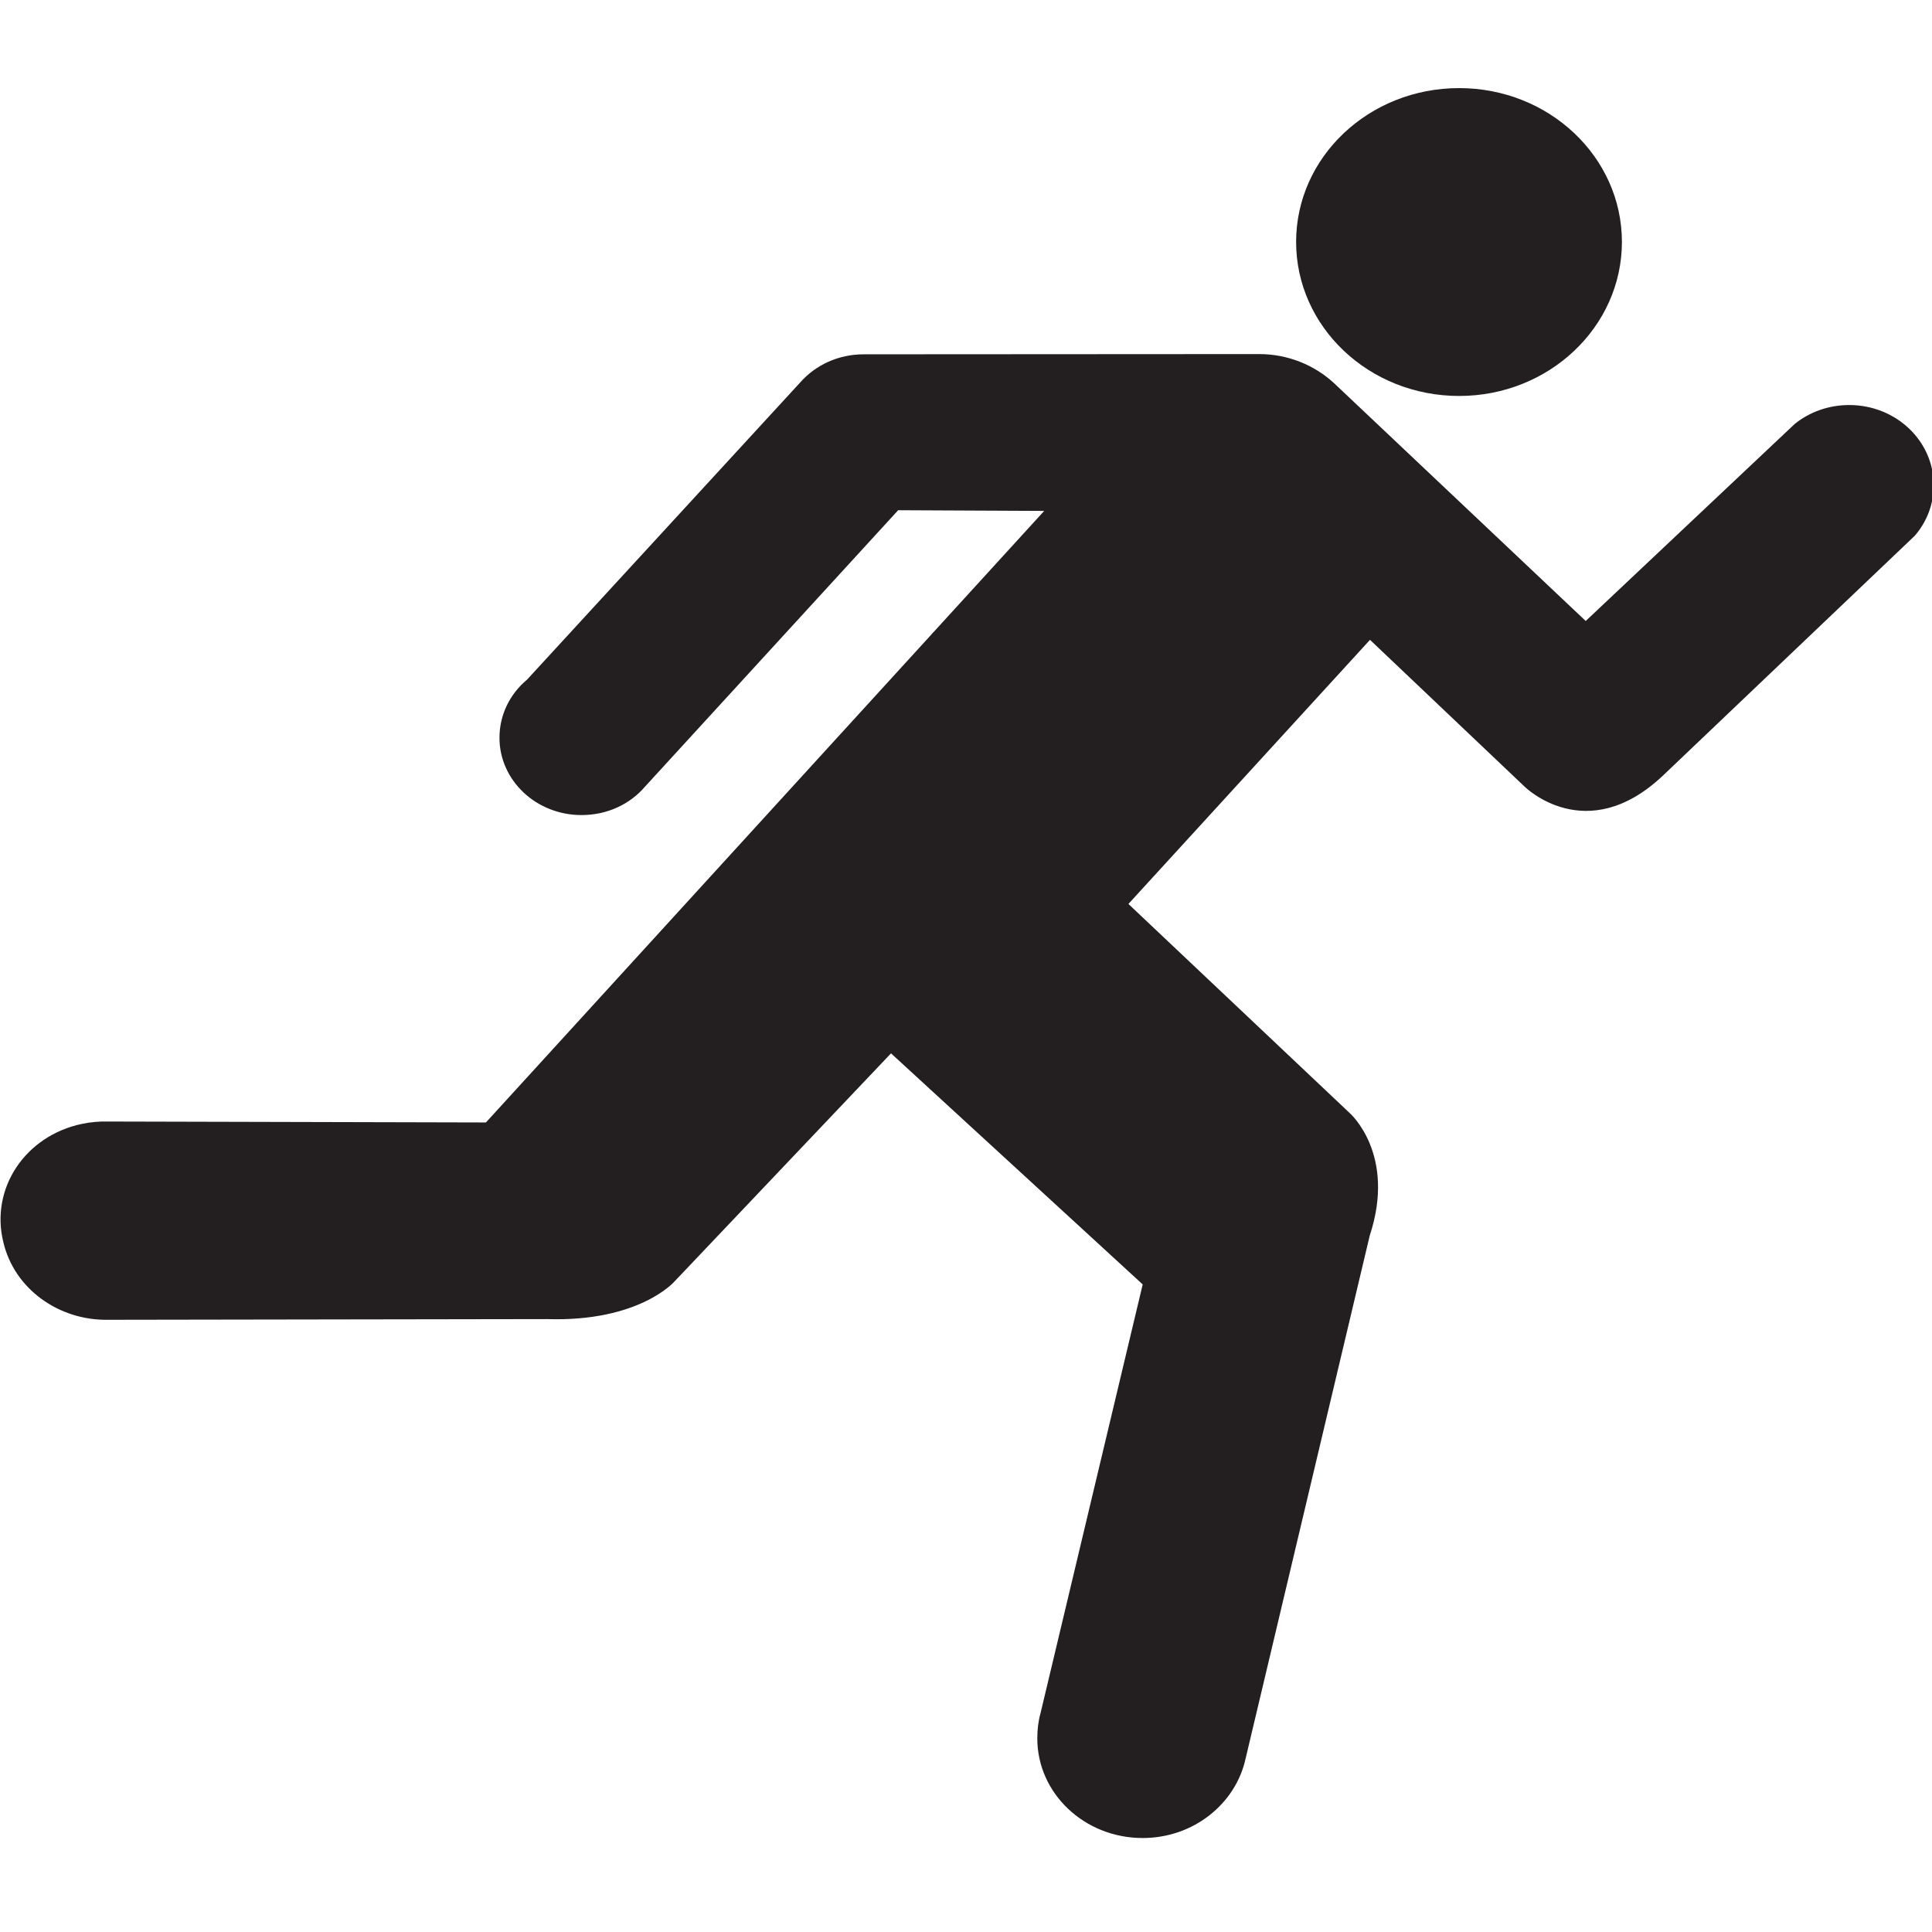 <?xml version="1.0" encoding="UTF-8" standalone="no"?>
<svg
   xmlns:dc="http://purl.org/dc/elements/1.1/"
   xmlns:cc="http://creativecommons.org/ns#"
   xmlns:rdf="http://www.w3.org/1999/02/22-rdf-syntax-ns#"
   xmlns:svg="http://www.w3.org/2000/svg"
   xmlns="http://www.w3.org/2000/svg"
   xmlns:sodipodi="http://sodipodi.sourceforge.net/DTD/sodipodi-0.dtd"
   xmlns:inkscape="http://www.inkscape.org/namespaces/inkscape"
   width="125"
   height="125"
   id="svg2"
   version="1.1"
   inkscape:version="0.48.2 r9819"
   sodipodi:docname="running.svg">
  <defs
     id="defs15" />
  <sodipodi:namedview
     pagecolor="#ffffff"
     bordercolor="#666666"
     borderopacity="1"
     objecttolerance="10"
     gridtolerance="10"
     guidetolerance="10"
     inkscape:pageopacity="0"
     inkscape:pageshadow="2"
     inkscape:window-width="1210"
     inkscape:window-height="697"
     id="namedview13"
     showgrid="false"
     inkscape:zoom="3"
     inkscape:cx="114.95398"
     inkscape:cy="60.378819"
     inkscape:window-x="0"
     inkscape:window-y="0"
     inkscape:window-maximized="0"
     inkscape:current-layer="svg2" />
  <title
     id="title4">Running Icon on Transparent Background</title>
  <g
     id="g7"
     transform="matrix(0.327,0,0,0.309,-58.58,-80.753)">
    <title
       id="title9">Layer 1</title>
    <path
       d="m 467.847,344.245 c 17.784,0 32.207,-14.471 32.207,-32.255 0,-17.784 -14.422,-32.207 -32.207,-32.207 -17.833,0 -32.255,14.422 -32.255,32.207 0,17.784 14.422,32.255 32.255,32.255"
       id="path8248"
       inkscape:connector-curvature="0"
       style="fill:#231f20;fill-rule:nonzero" />
    <path
       d="m 356.853,368.169 -50.137,57.933 c -2.972,3.654 -7.455,5.896 -12.522,5.896 -8.965,0 -16.225,-7.26 -16.225,-16.177 0,-4.872 2.095,-9.209 5.457,-12.181 L 337.51,341.371 c 2.972,-3.557 7.455,-5.847 12.522,-5.847 l 78.251,-0.049 c 5.75,0 10.914,2.339 14.715,5.993 l 49.893,49.894 41.367,-41.27 c 2.924,-2.485 6.676,-3.947 10.768,-3.947 9.258,0 16.713,7.504 16.713,16.762 0,4.044 -1.365,7.698 -3.752,10.622 L 508.142,423.763 c -15.153,15.105 -27.334,2.29 -27.334,2.29 l -30.599,-30.745 -47.798,55.302 43.803,43.803 c 0,0 9.257,8.576 3.946,25.629 L 425.603,629.525 c -1.949,9.502 -10.329,16.664 -20.366,16.664 -11.548,0 -20.854,-9.355 -20.854,-20.854 0,-1.851 0.195,-3.605 0.633,-5.262 l 20.221,-89.799 -49.797,-48.383 -42.828,47.75 c 0,0 -6.919,8.527 -25.288,7.893 l -86.875,0.146 c -9.696,0.147 -18.515,-6.48 -20.659,-16.322 -2.583,-11.207 4.336,-22.219 15.591,-24.703 1.755,-0.39 3.509,-0.536 5.214,-0.488 L 275.289,496.362 385.747,368.315 356.853,368.169 z"
       id="path8256"
       inkscape:connector-curvature="0"
       style="fill:#231f20;fill-rule:nonzero" />
  </g>
</svg>
